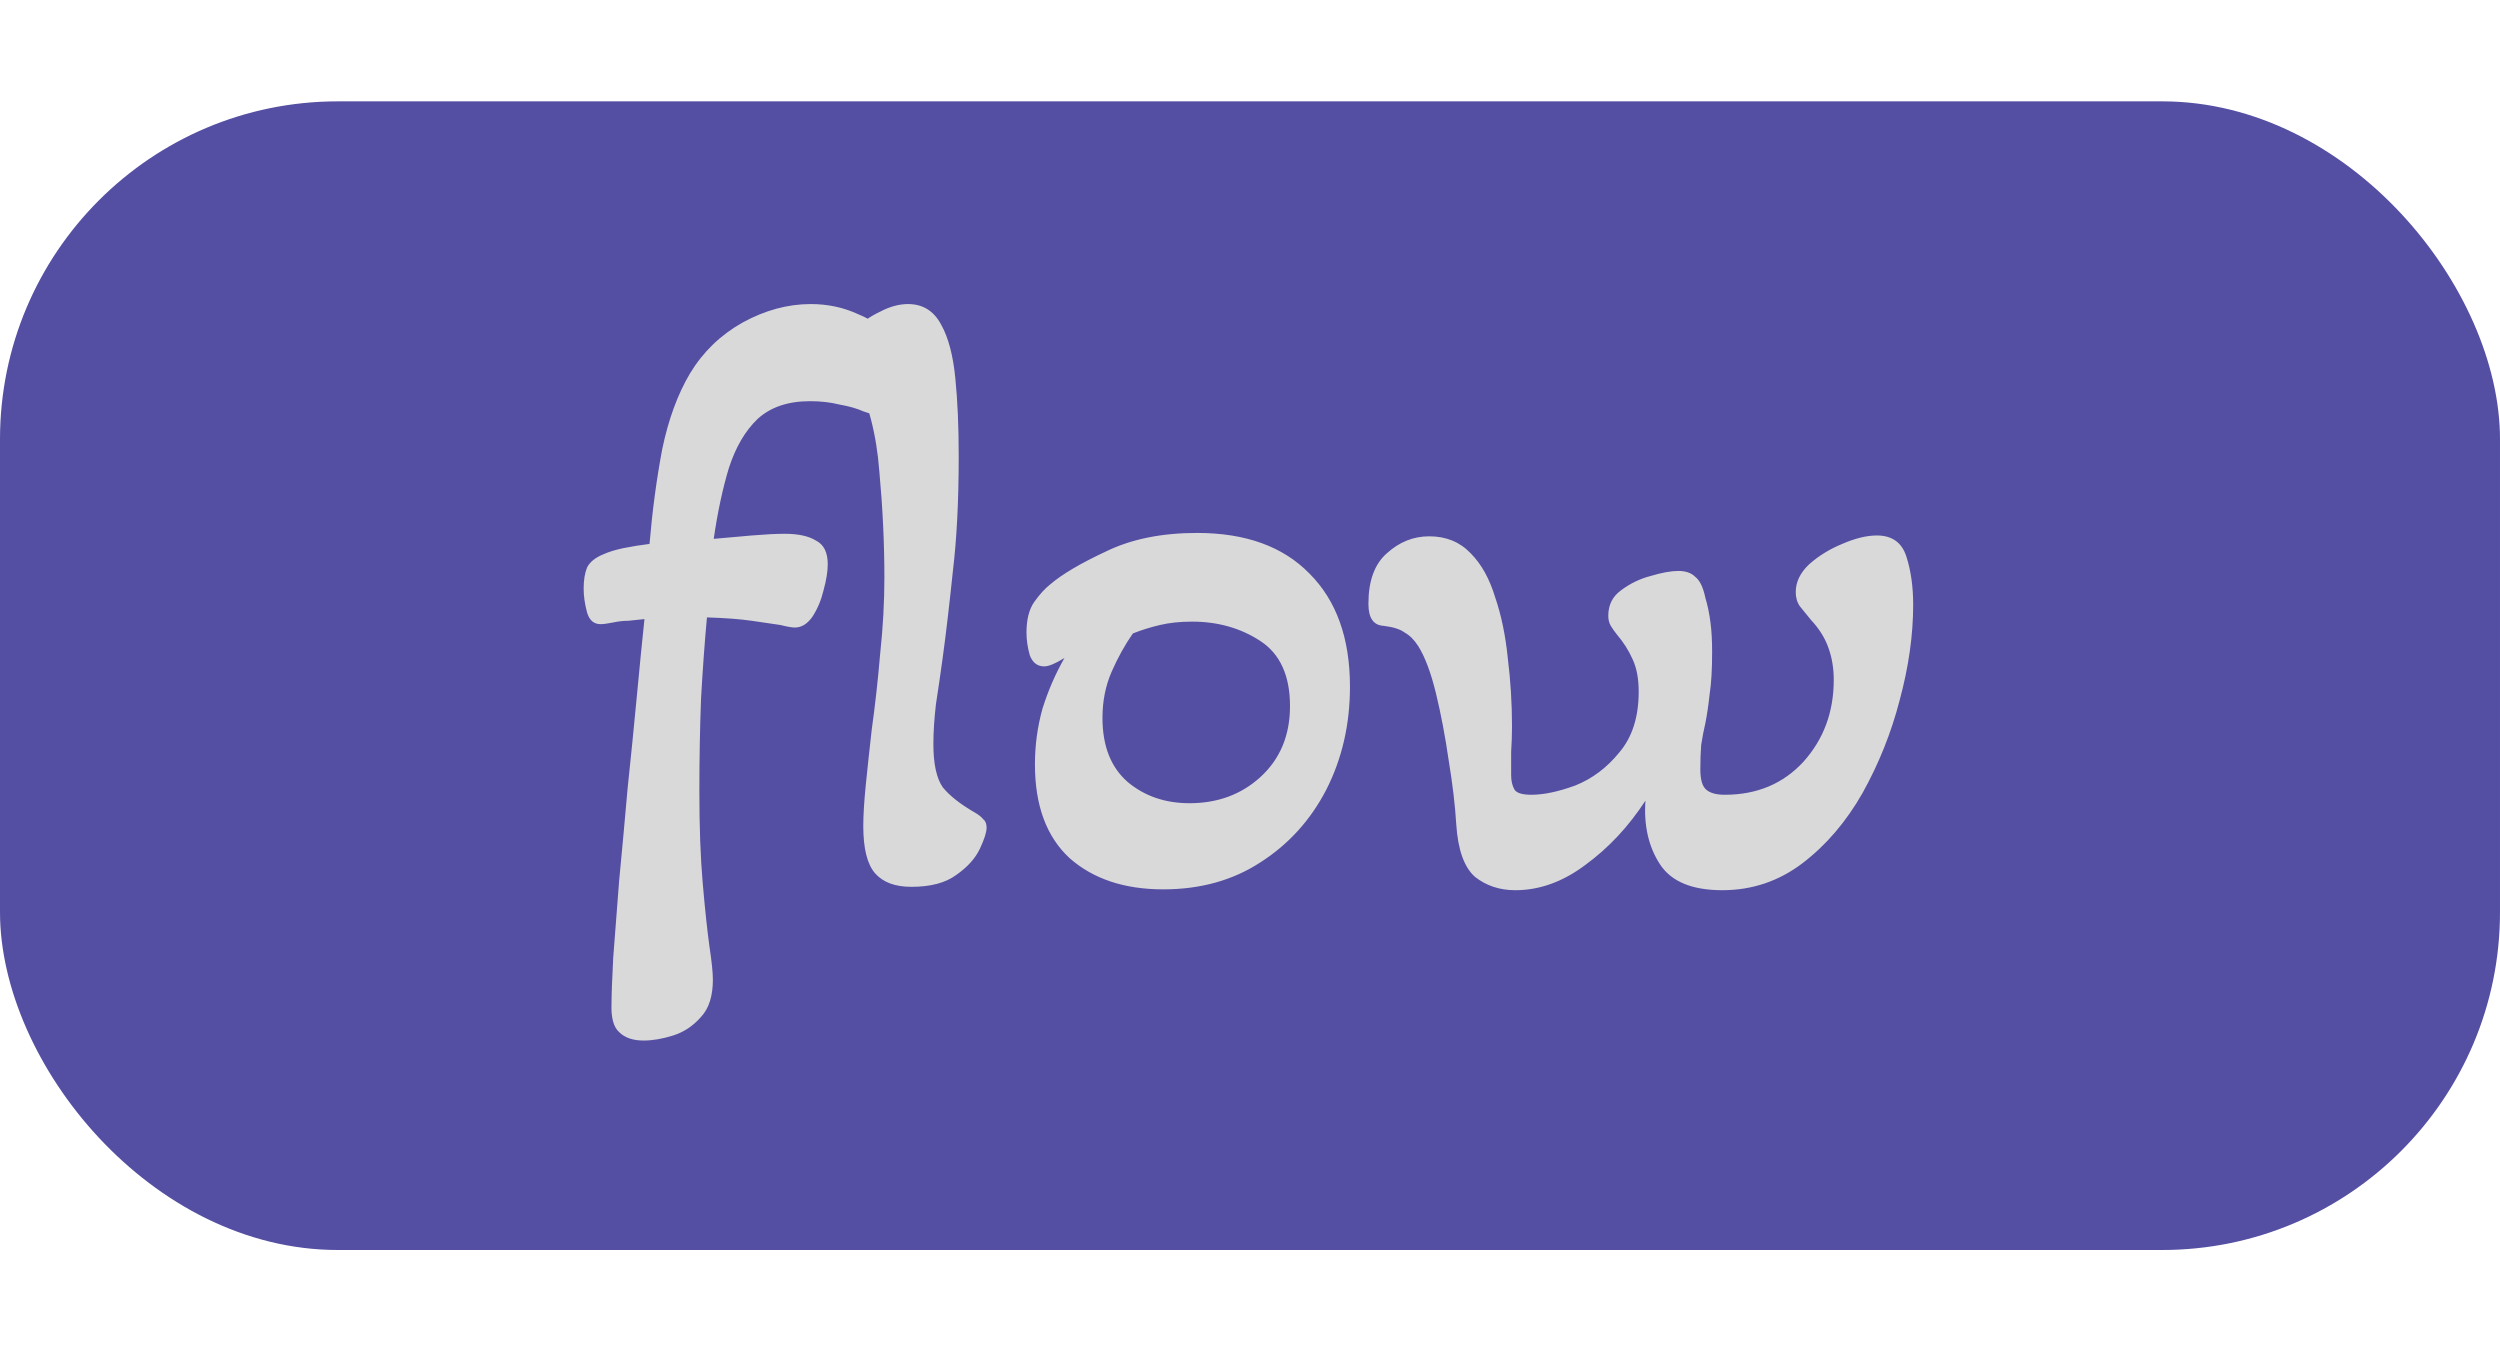 <svg width="74" height="40" viewBox="0 0 74 40" fill="none" xmlns="http://www.w3.org/2000/svg">
<rect y="3" width="74" height="34" rx="10" fill="#544FA3"/>
<path d="M19.051 30.8C18.734 30.8 18.493 30.717 18.326 30.55C18.159 30.4 18.084 30.117 18.101 29.7C18.101 29.45 18.118 29 18.151 28.35C18.201 27.717 18.259 26.958 18.326 26.075C18.409 25.208 18.493 24.3 18.576 23.35C18.676 22.4 18.768 21.483 18.851 20.6C18.934 19.717 19.009 18.958 19.076 18.325C18.909 18.342 18.751 18.358 18.601 18.375C18.451 18.375 18.301 18.392 18.151 18.425C17.984 18.458 17.859 18.475 17.776 18.475C17.576 18.475 17.443 18.358 17.376 18.125C17.309 17.875 17.276 17.642 17.276 17.425C17.276 17.175 17.309 16.967 17.376 16.8C17.459 16.633 17.626 16.5 17.876 16.4C18.026 16.333 18.218 16.275 18.451 16.225C18.701 16.175 18.959 16.133 19.226 16.1C19.309 15.117 19.434 14.183 19.601 13.3C19.784 12.417 20.059 11.667 20.426 11.05C20.809 10.417 21.326 9.917 21.976 9.55C22.643 9.183 23.318 9 24.001 9C24.501 9 24.968 9.1 25.401 9.3C25.851 9.483 26.209 9.75 26.476 10.1C26.759 10.433 26.901 10.817 26.901 11.25C26.901 11.567 26.818 11.825 26.651 12.025C26.501 12.225 26.326 12.325 26.126 12.325C26.043 12.325 25.951 12.308 25.851 12.275C25.751 12.242 25.651 12.208 25.551 12.175C25.368 12.092 25.134 12.025 24.851 11.975C24.584 11.908 24.293 11.875 23.976 11.875C23.326 11.875 22.809 12.05 22.426 12.4C22.059 12.75 21.776 13.233 21.576 13.85C21.393 14.45 21.243 15.15 21.126 15.95C21.476 15.917 21.851 15.883 22.251 15.85C22.651 15.817 22.976 15.8 23.226 15.8C23.626 15.8 23.934 15.867 24.151 16C24.384 16.117 24.501 16.35 24.501 16.7C24.501 16.917 24.459 17.175 24.376 17.475C24.309 17.758 24.201 18.017 24.051 18.25C23.901 18.467 23.726 18.575 23.526 18.575C23.443 18.575 23.301 18.55 23.101 18.5C22.884 18.467 22.601 18.425 22.251 18.375C21.901 18.325 21.459 18.292 20.926 18.275C20.859 18.992 20.801 19.792 20.751 20.675C20.718 21.542 20.701 22.458 20.701 23.425C20.701 24.475 20.734 25.383 20.801 26.15C20.868 26.917 20.934 27.542 21.001 28.025C21.034 28.242 21.059 28.433 21.076 28.6C21.093 28.767 21.101 28.9 21.101 29C21.101 29.483 20.984 29.85 20.751 30.1C20.518 30.367 20.243 30.55 19.926 30.65C19.609 30.75 19.318 30.8 19.051 30.8ZM26.978 26.25C26.495 26.25 26.137 26.117 25.903 25.85C25.67 25.583 25.553 25.117 25.553 24.45C25.553 24.133 25.578 23.725 25.628 23.225C25.678 22.725 25.737 22.183 25.803 21.6C25.903 20.883 25.987 20.133 26.053 19.35C26.137 18.567 26.178 17.817 26.178 17.1C26.178 16.083 26.128 15.033 26.028 13.95C25.945 12.85 25.695 11.892 25.278 11.075C25.128 10.742 25.053 10.5 25.053 10.35C25.053 10.133 25.145 9.925 25.328 9.725C25.528 9.525 25.77 9.358 26.053 9.225C26.337 9.075 26.612 9 26.878 9C27.312 9 27.637 9.2 27.853 9.6C28.07 9.983 28.212 10.517 28.278 11.2C28.345 11.867 28.378 12.633 28.378 13.5C28.378 14.817 28.32 15.958 28.203 16.925C28.103 17.892 28.003 18.742 27.903 19.475C27.837 19.958 27.77 20.417 27.703 20.85C27.653 21.283 27.628 21.675 27.628 22.025C27.628 22.608 27.72 23.033 27.903 23.3C28.103 23.55 28.42 23.8 28.853 24.05C28.97 24.117 29.053 24.183 29.103 24.25C29.17 24.3 29.203 24.383 29.203 24.5C29.203 24.633 29.137 24.842 29.003 25.125C28.87 25.408 28.637 25.667 28.303 25.9C27.987 26.133 27.545 26.25 26.978 26.25ZM34.434 26.325C33.283 26.325 32.358 26.017 31.659 25.4C30.975 24.767 30.634 23.842 30.634 22.625C30.634 22.058 30.709 21.508 30.858 20.975C31.025 20.442 31.242 19.942 31.509 19.475C31.242 19.642 31.042 19.725 30.909 19.725C30.709 19.725 30.567 19.617 30.483 19.4C30.417 19.167 30.384 18.942 30.384 18.725C30.384 18.342 30.459 18.042 30.608 17.825C30.775 17.592 30.933 17.417 31.084 17.3C31.433 17 31.983 16.675 32.733 16.325C33.483 15.958 34.383 15.775 35.434 15.775C36.867 15.775 37.975 16.175 38.758 16.975C39.559 17.775 39.959 18.892 39.959 20.325C39.959 21.442 39.725 22.458 39.258 23.375C38.792 24.275 38.142 24.992 37.309 25.525C36.492 26.058 35.533 26.325 34.434 26.325ZM35.209 23.775C36.042 23.775 36.742 23.517 37.309 23C37.892 22.467 38.184 21.767 38.184 20.9C38.184 20 37.892 19.358 37.309 18.975C36.725 18.592 36.05 18.4 35.283 18.4C34.934 18.4 34.617 18.433 34.334 18.5C34.05 18.567 33.783 18.65 33.533 18.75C33.3 19.083 33.092 19.458 32.908 19.875C32.725 20.292 32.633 20.75 32.633 21.25C32.633 22.083 32.883 22.717 33.383 23.15C33.883 23.567 34.492 23.775 35.209 23.775ZM44.855 26.35C44.388 26.35 43.988 26.217 43.654 25.95C43.338 25.667 43.154 25.15 43.105 24.4C43.071 23.833 42.996 23.2 42.88 22.5C42.779 21.8 42.654 21.142 42.505 20.525C42.355 19.908 42.179 19.442 41.98 19.125C41.863 18.942 41.73 18.808 41.58 18.725C41.446 18.625 41.238 18.558 40.955 18.525C40.654 18.508 40.505 18.292 40.505 17.875C40.505 17.192 40.688 16.692 41.054 16.375C41.421 16.042 41.838 15.875 42.304 15.875C42.804 15.875 43.213 16.042 43.529 16.375C43.846 16.692 44.088 17.125 44.255 17.675C44.438 18.208 44.563 18.808 44.63 19.475C44.713 20.142 44.755 20.817 44.755 21.5C44.755 21.75 44.746 22 44.73 22.25C44.73 22.483 44.73 22.717 44.73 22.95C44.73 23.117 44.763 23.258 44.83 23.375C44.896 23.475 45.063 23.525 45.33 23.525C45.696 23.525 46.13 23.433 46.63 23.25C47.13 23.05 47.563 22.725 47.929 22.275C48.313 21.825 48.505 21.225 48.505 20.475C48.505 20.092 48.446 19.775 48.33 19.525C48.213 19.258 48.054 19.008 47.855 18.775C47.788 18.692 47.73 18.608 47.679 18.525C47.63 18.442 47.605 18.342 47.605 18.225C47.605 17.908 47.73 17.658 47.98 17.475C48.246 17.275 48.538 17.133 48.855 17.05C49.188 16.95 49.463 16.9 49.679 16.9C49.896 16.9 50.063 16.958 50.179 17.075C50.313 17.175 50.413 17.383 50.48 17.7C50.546 17.917 50.596 18.158 50.63 18.425C50.663 18.675 50.679 18.967 50.679 19.3C50.679 19.817 50.654 20.233 50.605 20.55C50.571 20.867 50.529 21.15 50.48 21.4C50.429 21.617 50.388 21.833 50.355 22.05C50.338 22.25 50.33 22.492 50.33 22.775C50.33 23.075 50.388 23.275 50.505 23.375C50.621 23.475 50.804 23.525 51.054 23.525C52.005 23.525 52.779 23.2 53.38 22.55C53.98 21.883 54.279 21.075 54.279 20.125C54.279 19.792 54.23 19.483 54.13 19.2C54.029 18.9 53.855 18.617 53.605 18.35C53.471 18.183 53.363 18.05 53.279 17.95C53.196 17.833 53.154 17.692 53.154 17.525C53.154 17.225 53.288 16.95 53.554 16.7C53.838 16.45 54.163 16.25 54.529 16.1C54.913 15.933 55.255 15.85 55.554 15.85C56.005 15.85 56.296 16.058 56.429 16.475C56.563 16.892 56.63 17.367 56.63 17.9C56.63 18.8 56.496 19.742 56.23 20.725C55.98 21.692 55.613 22.608 55.13 23.475C54.646 24.325 54.054 25.017 53.355 25.55C52.654 26.083 51.863 26.35 50.98 26.35C50.08 26.35 49.463 26.092 49.13 25.575C48.796 25.058 48.654 24.433 48.705 23.7C48.205 24.467 47.613 25.1 46.929 25.6C46.263 26.1 45.571 26.35 44.855 26.35Z" fill="#D9D9D9"/>
</svg>
